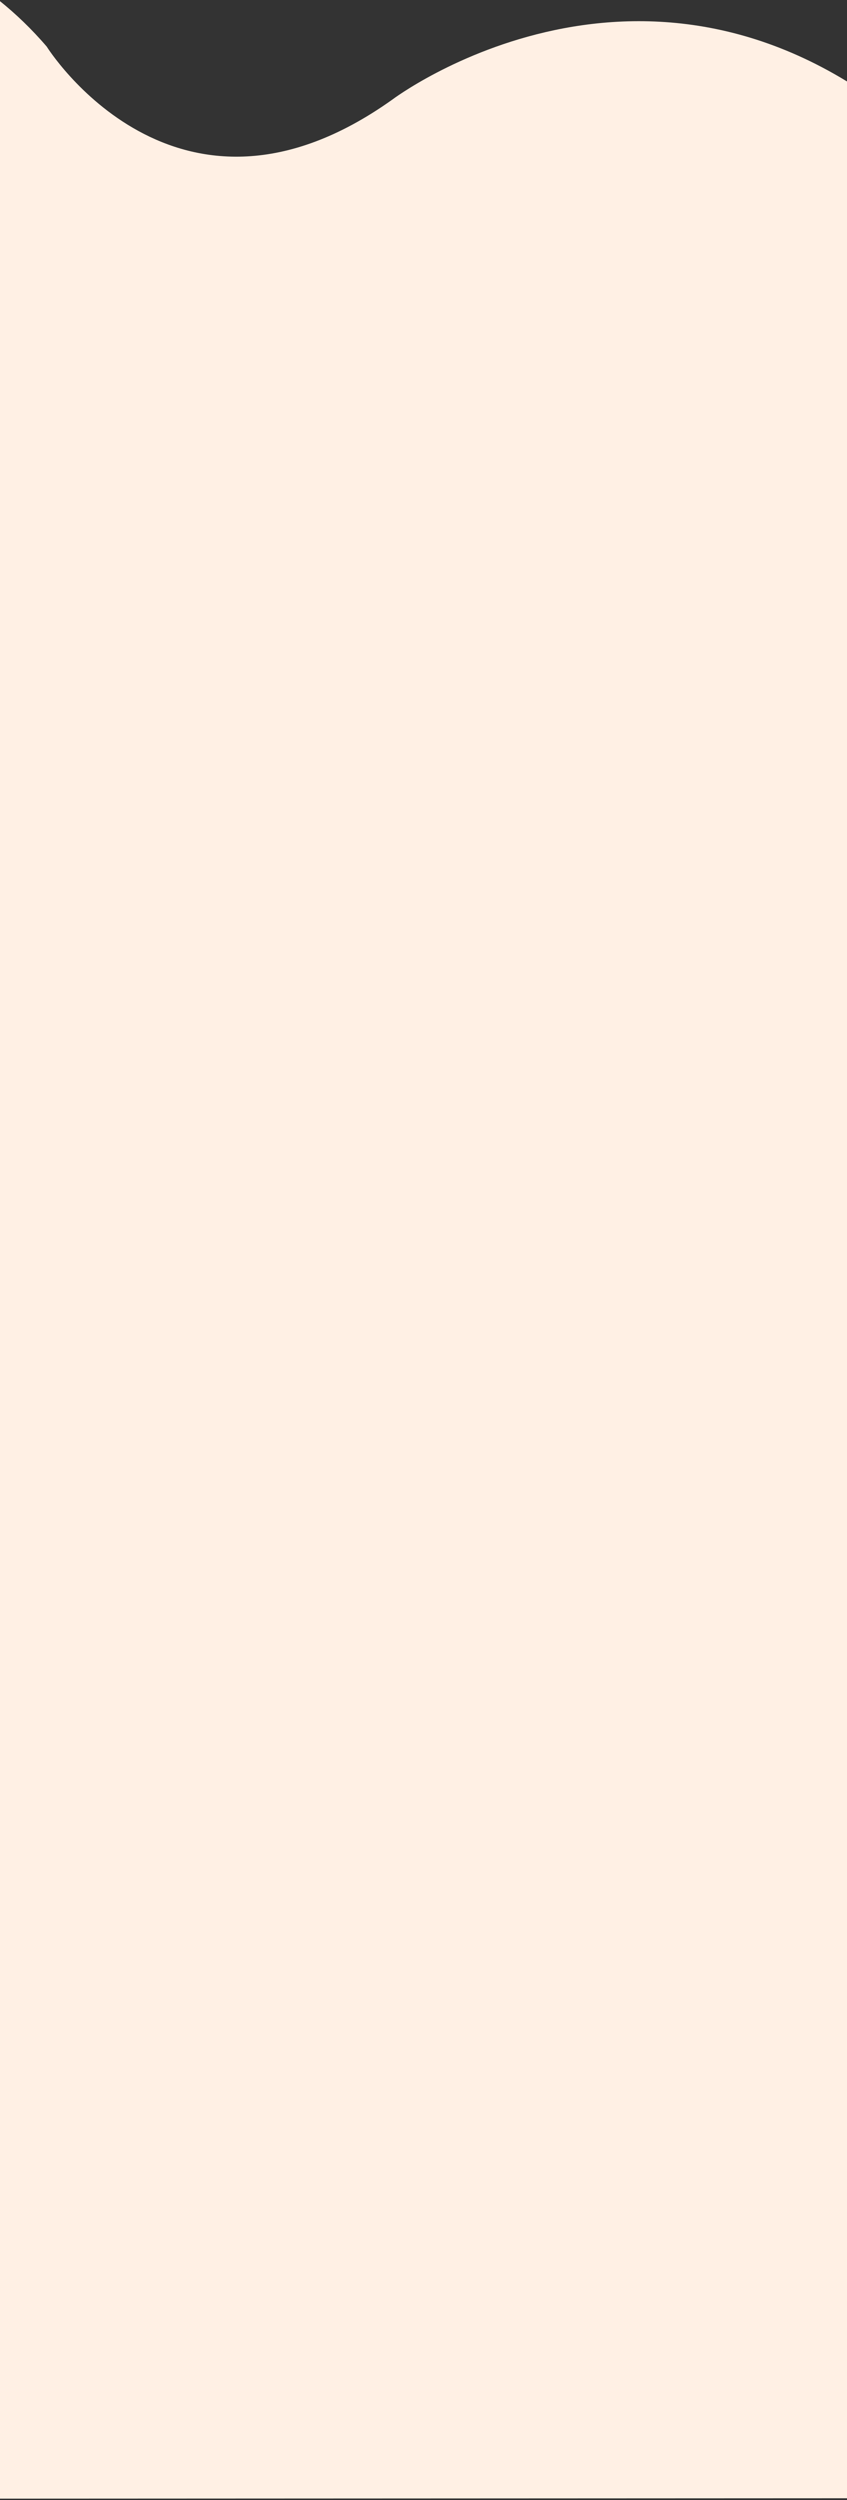 <svg xmlns="http://www.w3.org/2000/svg" width="414" height="1221" viewBox="0 0 414 1221">
    <rect x="0" y="0" width="414" height="1221" fill="#333333" stroke="none"/>
    <path fill="#FFF0E4" fill-rule="evenodd" d="M-331.012-50.28c0 69.854 236.868-63.336 353.847 73.039 0 0 63.127 101.209 168.898 25.902 0 0 126.34-95.538 255.05 15.109 0 0 109.265 116.72 249.442 66.248v1089.97l-1027.238.475V-50.281z"/>
</svg>

